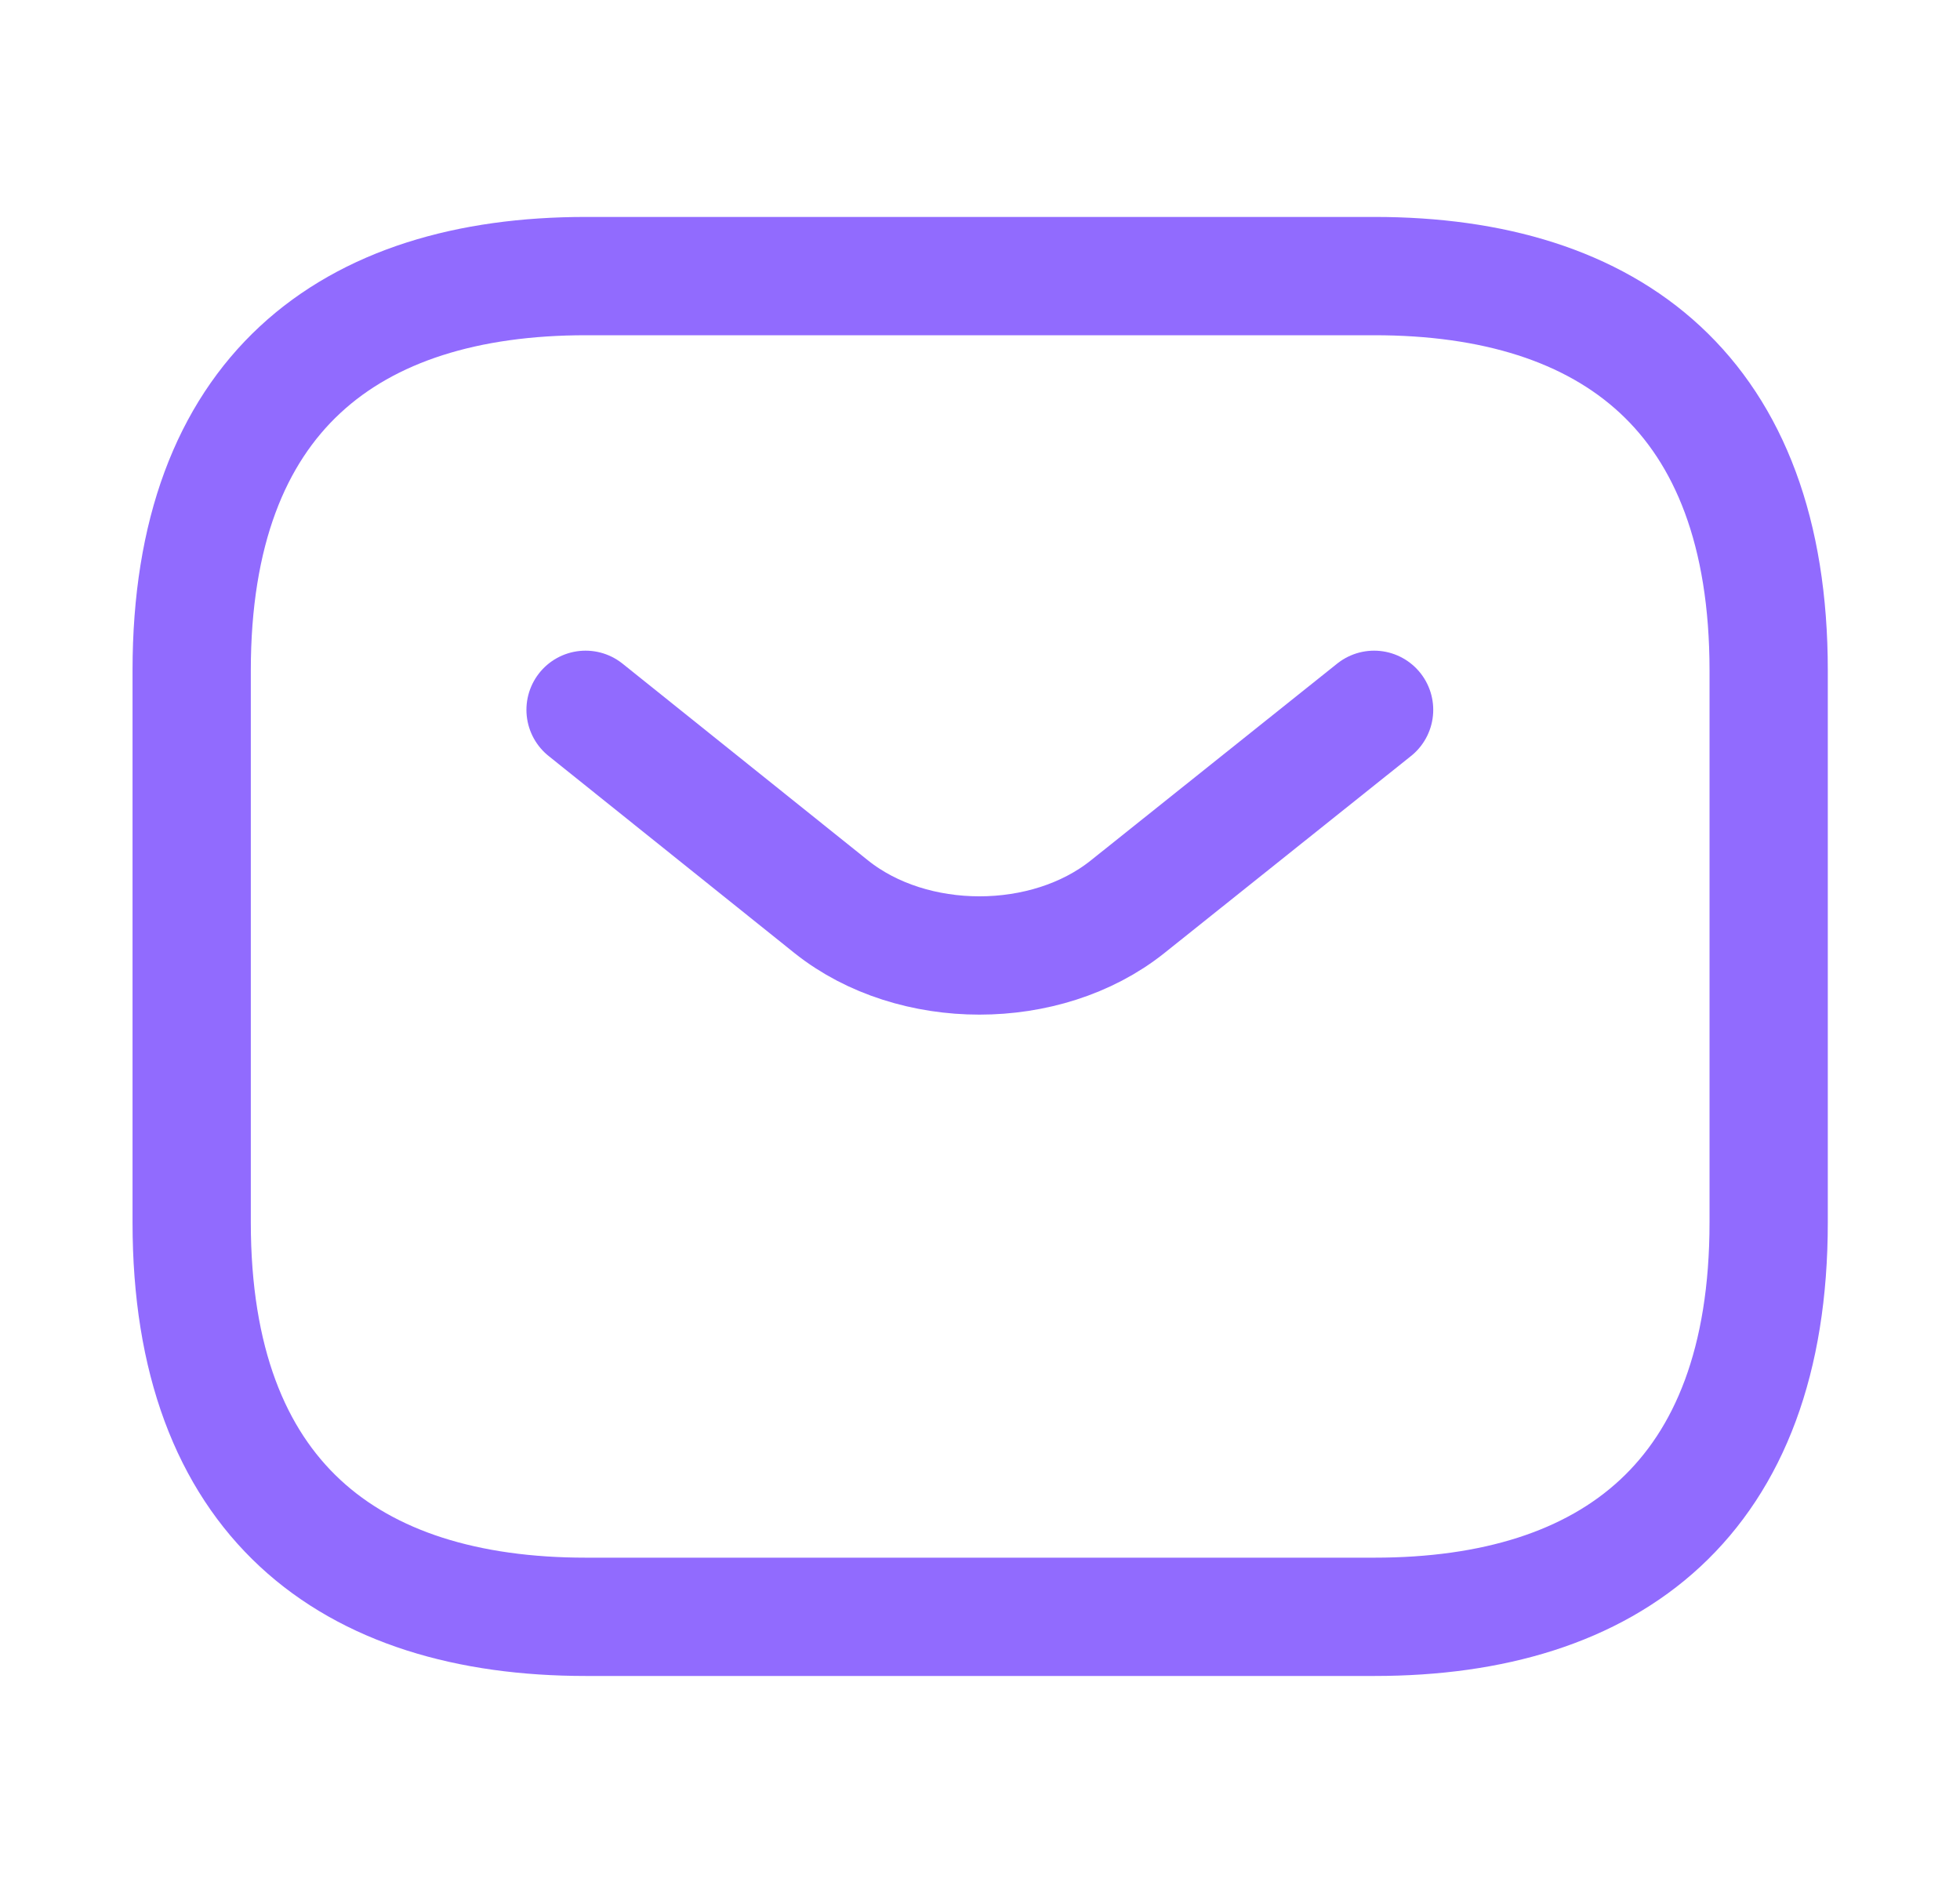 <svg width="29" height="28" viewBox="0 0 29 28" fill="none" xmlns="http://www.w3.org/2000/svg">
<g id="icons/linear/sms">
<g id="sms">
<path id="Vector" d="M20.336 23.917H8.669C5.169 23.917 2.836 22.167 2.836 18.084V9.917C2.836 5.834 5.169 4.084 8.669 4.084H20.336C23.836 4.084 26.169 5.834 26.169 9.917V18.084C26.169 22.167 23.836 23.917 20.336 23.917Z" stroke="#916BFE" stroke-width="1.75" stroke-miterlimit="10" stroke-linecap="round" stroke-linejoin="round"/>
<path id="Vector_2" d="M20.331 10.5L16.679 13.417C15.477 14.373 13.506 14.373 12.304 13.417L8.664 10.5" stroke="#916BFE" stroke-width="1.75" stroke-miterlimit="10" stroke-linecap="round" stroke-linejoin="round"/>
</g>
</g>
</svg>
